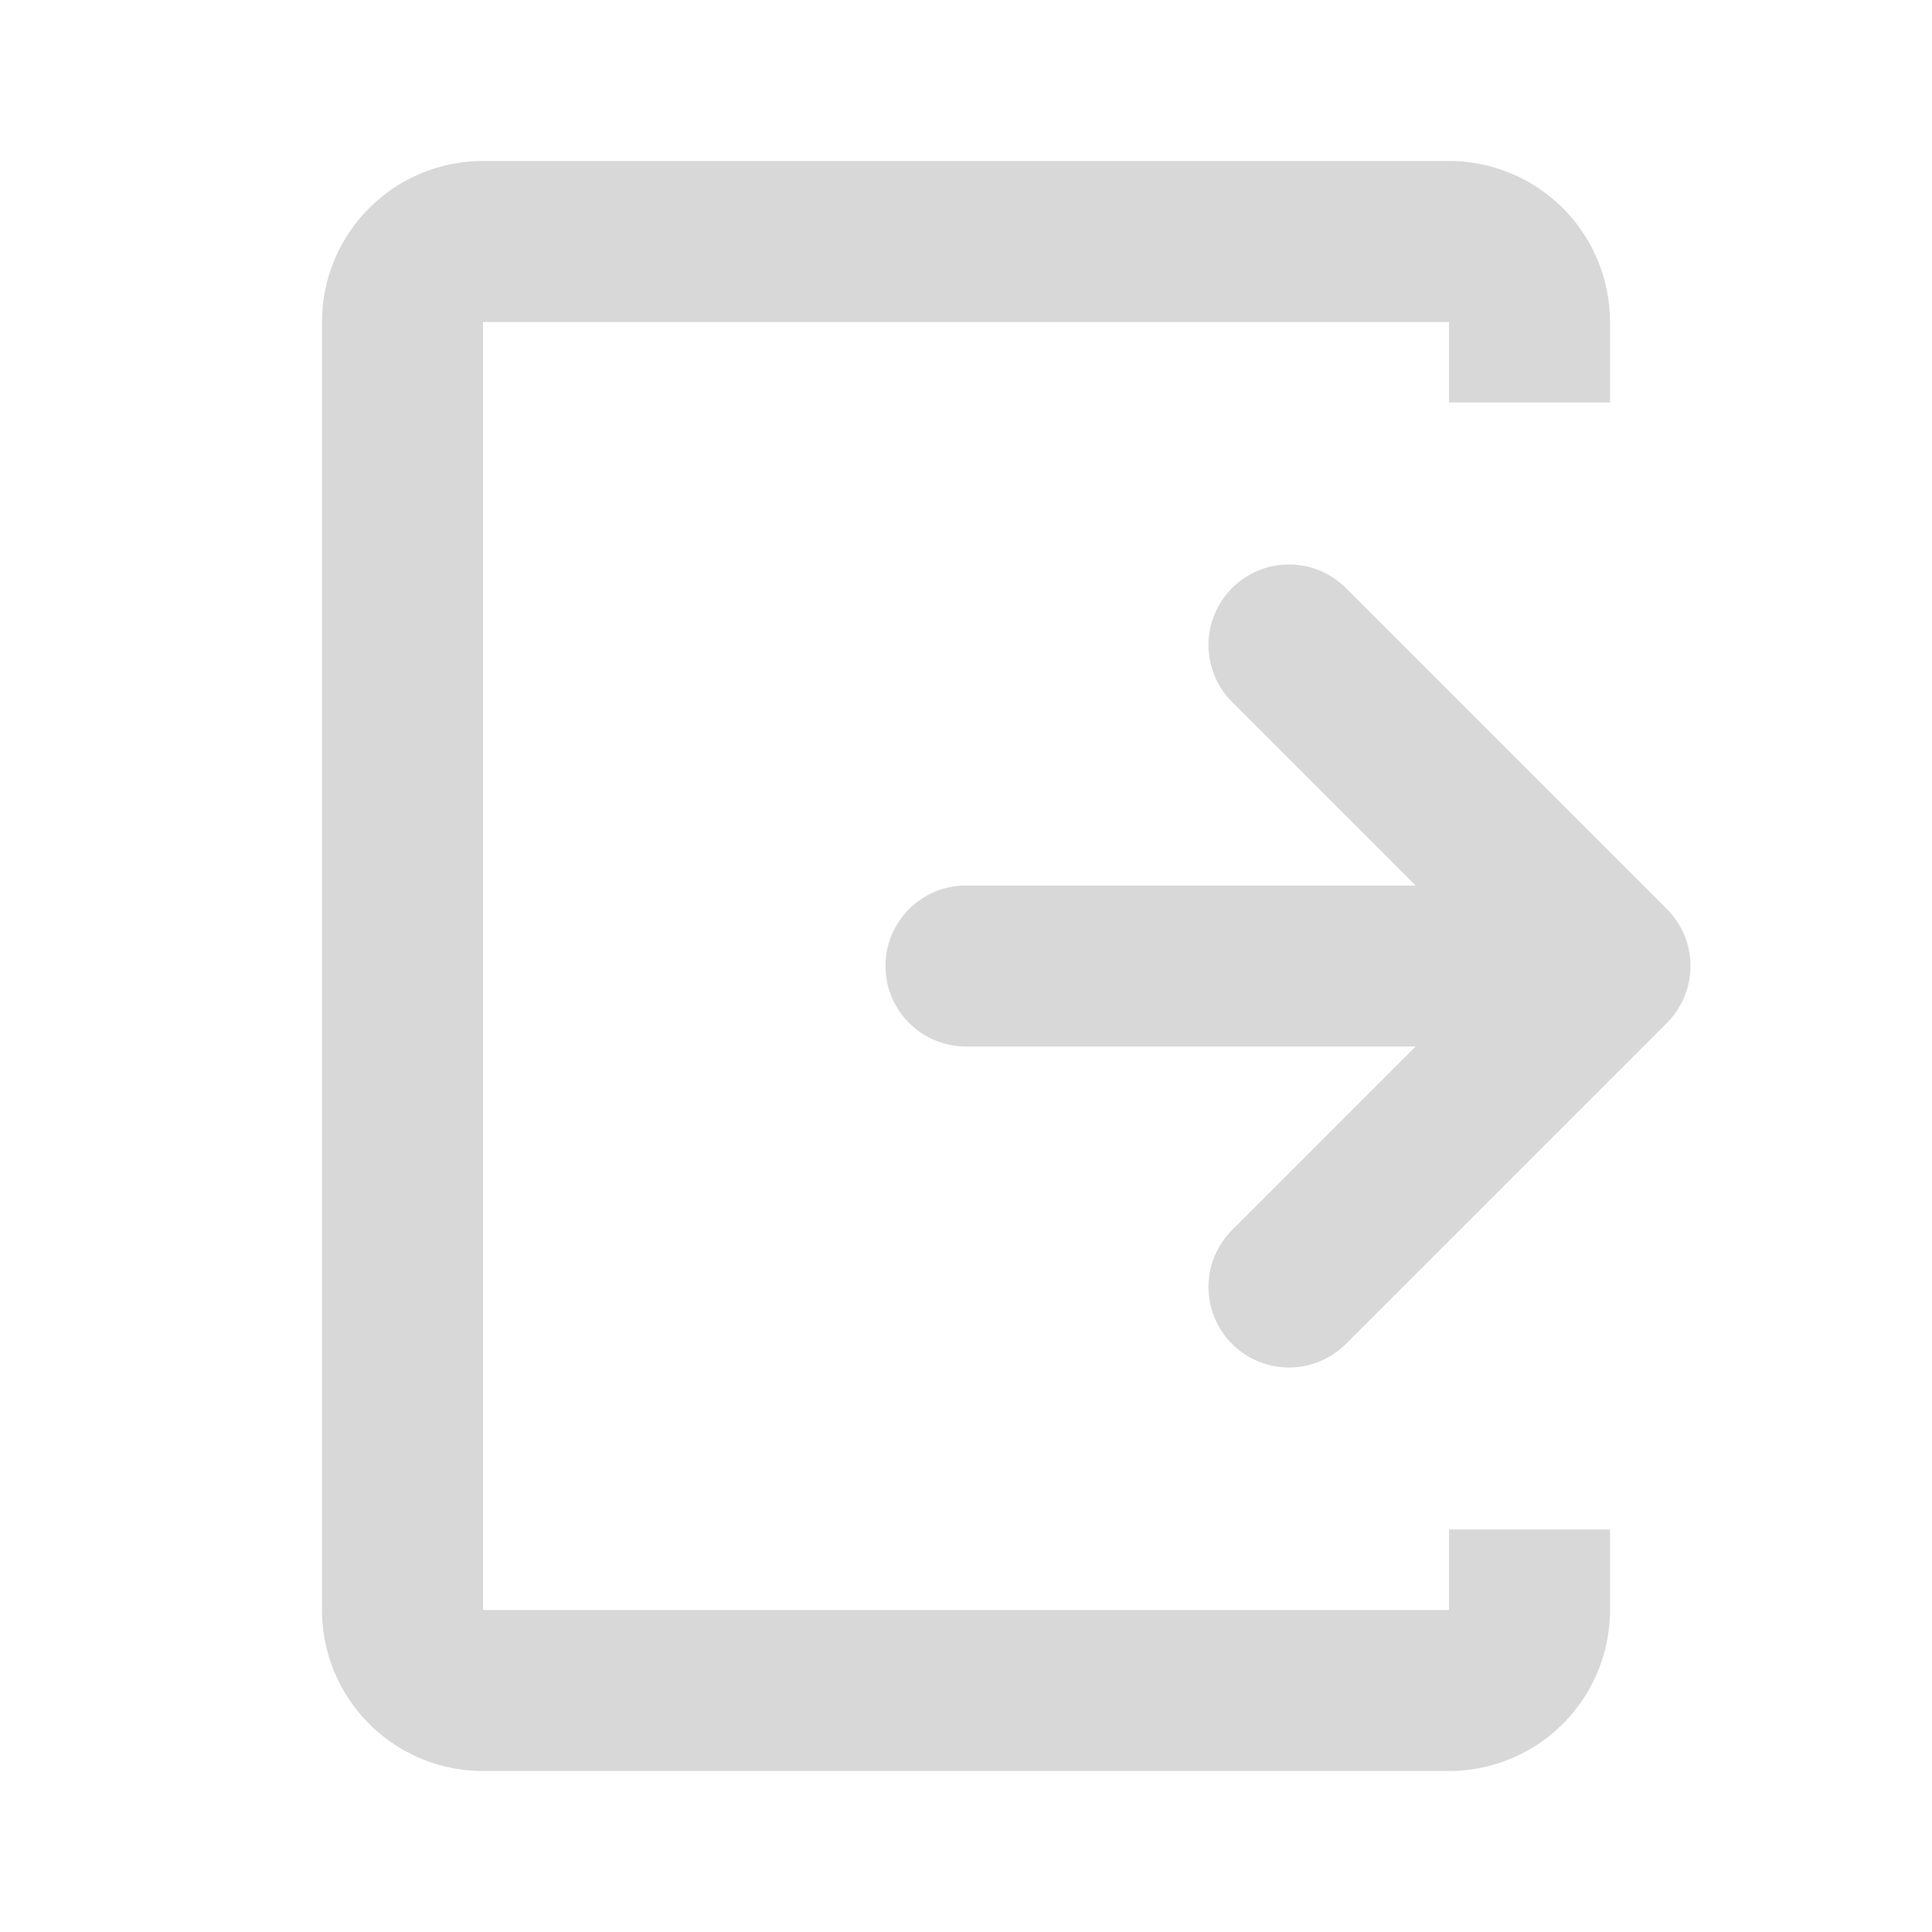 <svg xmlns="http://www.w3.org/2000/svg" viewBox="0 0 24 24">
  <defs>
    <style id="current-color-scheme" type="text/css">
      .ColorScheme-Text { color: #D8D8D8 }
    </style>
  </defs>
  <g class="ColorScheme-Text" style="fill:currentColor">
    <path d="m 6,2 a 2,2 0 0 0 -2,2 v 16 a 2,2 0 0 0 2,2 h 12 a 2,2 0 0 0 2,-2 v -1 h -2 v 1 h -12 v -16
             h 12 v 1 h 2 v -1 a 2,2 0 0 0 -2,-2"/>
    <path d="m 20.707,12.707 a 1,1 0 0 0 0,-1.414 l -4,-4 a 1,1 0 0 0 -1.414,1.414 l 2.293,2.293
             h -5.586 a 1,1 0 0 0 0,2 h 5.586 l -2.293,2.293 a 1,1 0 0 0 1.414,1.414"/>
  </g>
</svg>
